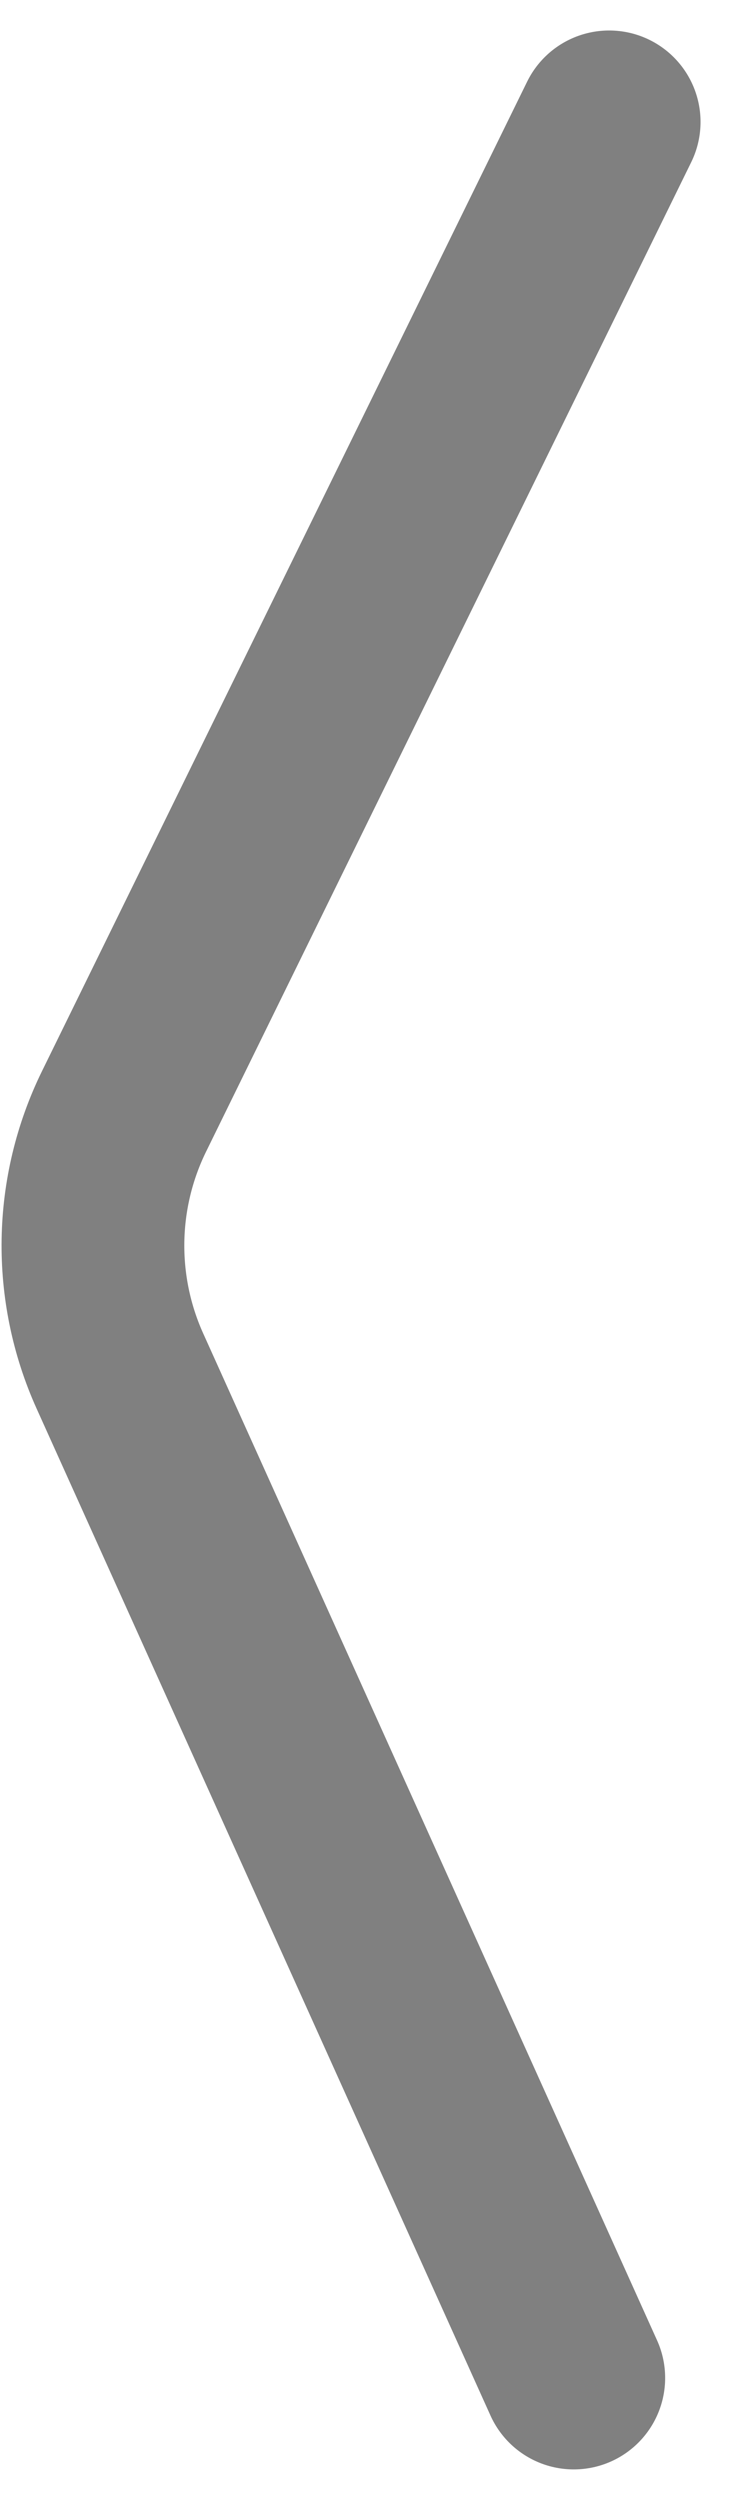 <svg width="12" height="41" viewBox="0 0 12 41" fill="none" xmlns="http://www.w3.org/2000/svg">
<path d="M10 2L2.037 18.226C1.38 19.564 1.355 21.126 1.968 22.485L9.419 39" stroke="#808080" stroke-width="3" stroke-linecap="round"/>
</svg>
